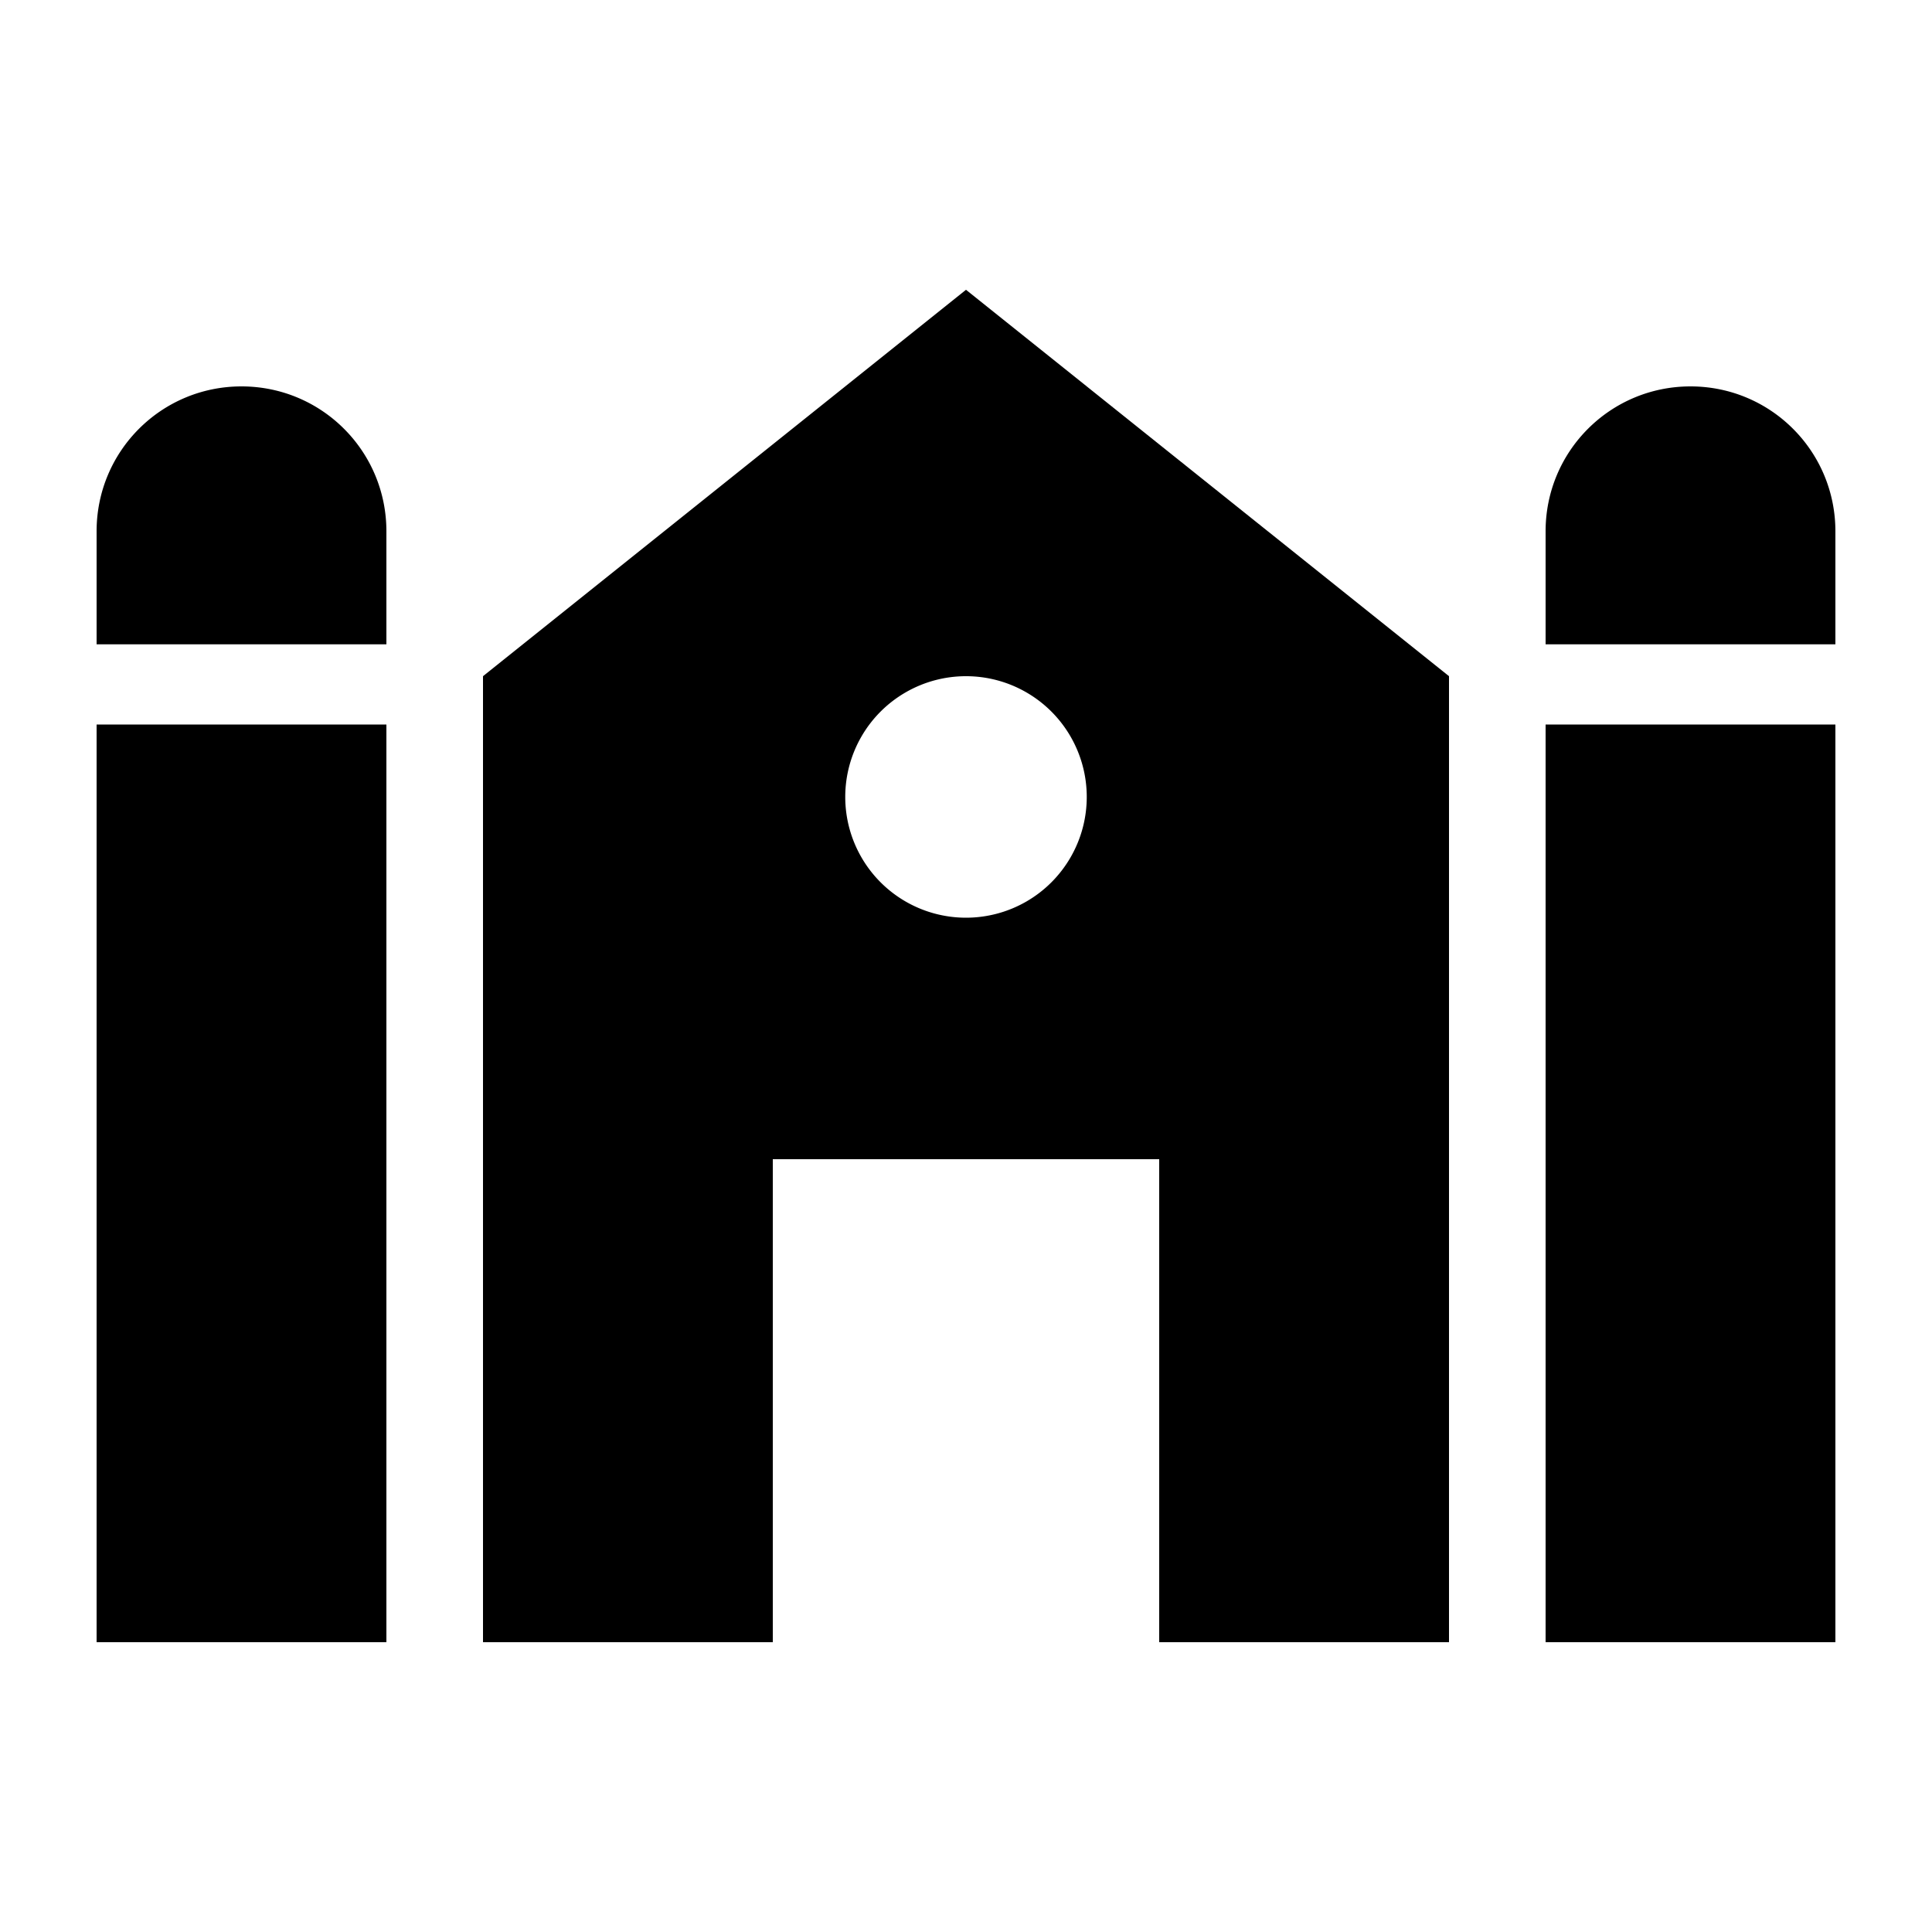 <svg xmlns="http://www.w3.org/2000/svg" width="20" height="20" viewBox="0 0 20 20"><path d="M5 7v10h3v-5h4v5h3V7l-5-4-5 4zm6.25 1.25a1.25 1.25 0 1 1-2.5 0 1.25 1.25 0 0 1 2.5 0zM17.5 4c-.83 0-1.5.67-1.5 1.5v1.17h3V5.5c0-.83-.67-1.5-1.5-1.5zM16 7.5h3V17h-3zM2.5 4C1.67 4 1 4.67 1 5.5v1.17h3V5.5C4 4.67 3.33 4 2.5 4zM1 7.5h3V17H1z"/></svg>